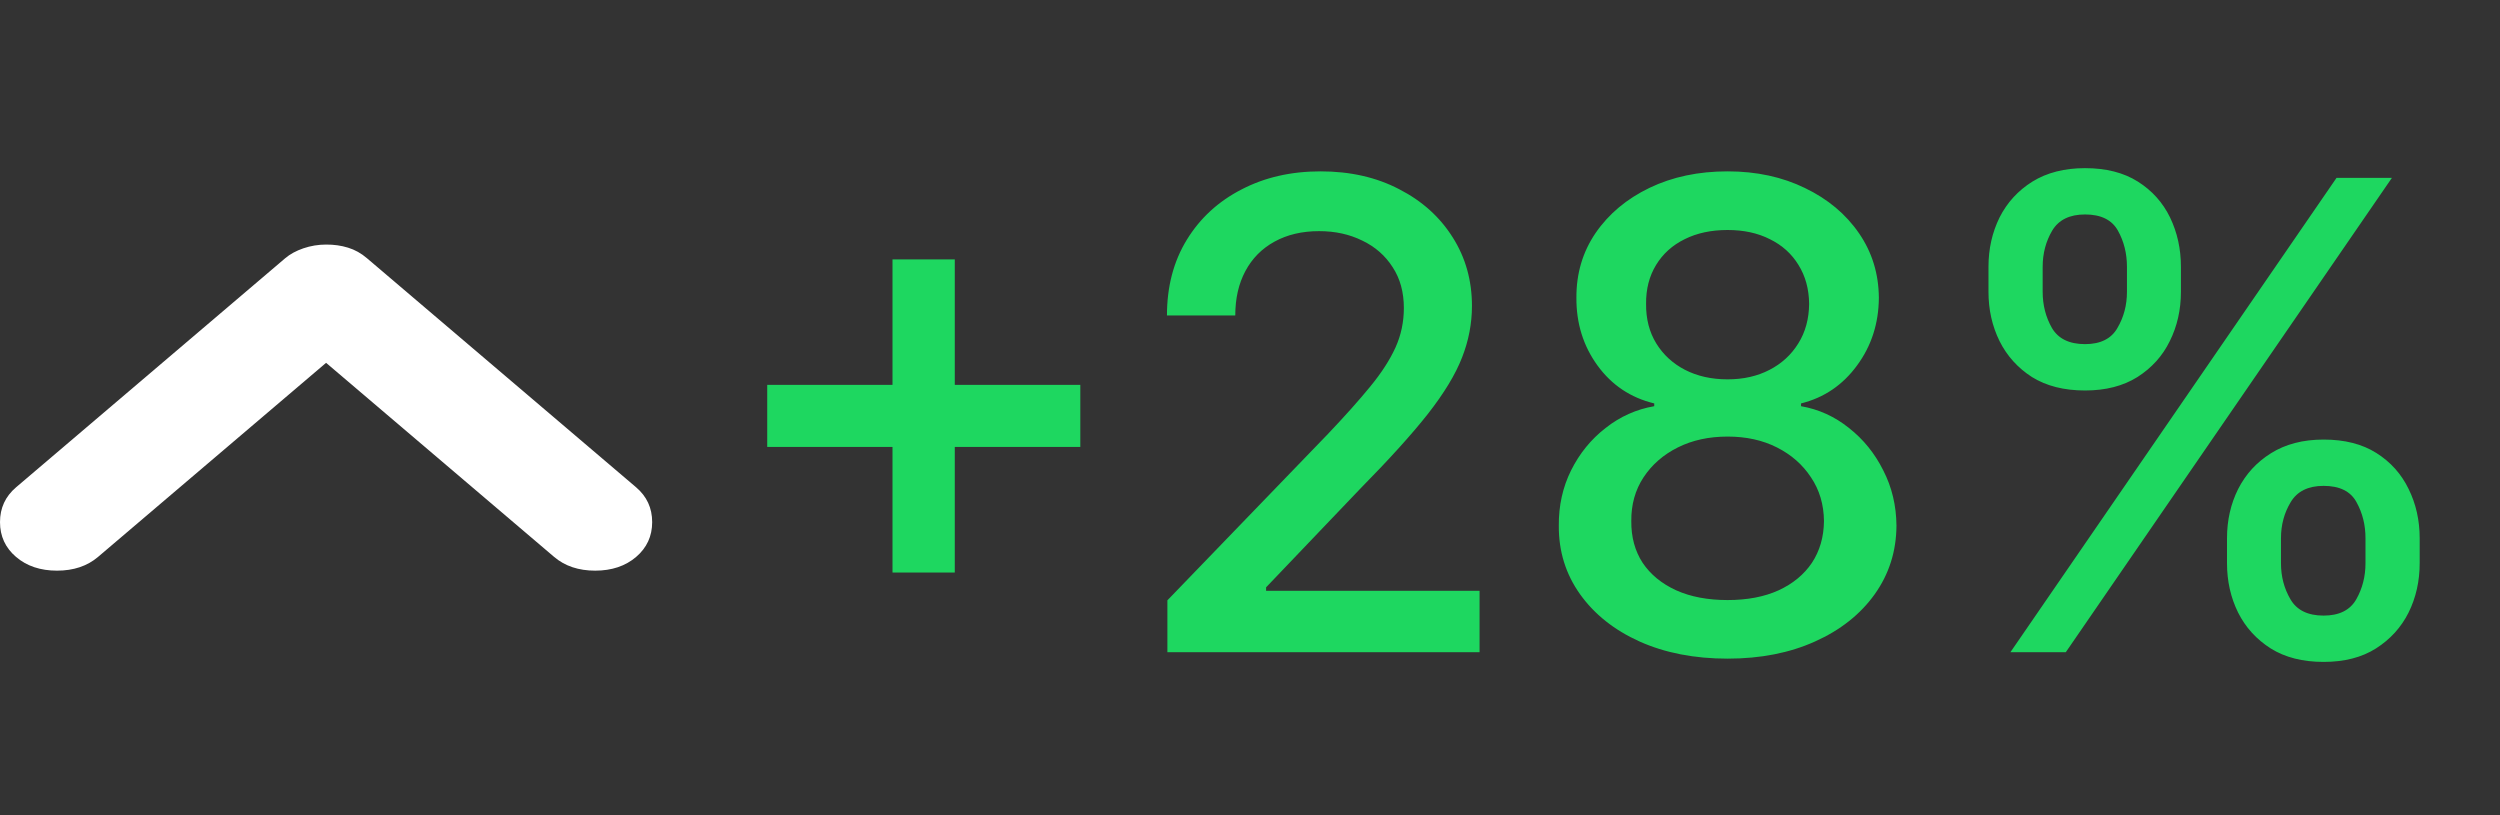 <svg width="46" height="15" viewBox="0 0 46 15" fill="none" xmlns="http://www.w3.org/2000/svg">
<rect x="0" y="0" width="46" height="15" fill="#333333" stroke="none"/>
<path d="M6 4.5C5.856 4.5 5.717 4.523 5.582 4.569C5.448 4.615 5.336 4.676 5.247 4.752L0.296 8.966C0.099 9.134 0 9.347 0 9.607C0 9.866 0.099 10.08 0.296 10.248C0.493 10.416 0.744 10.5 1.049 10.5C1.354 10.5 1.605 10.416 1.803 10.248L6 6.676L10.197 10.248C10.395 10.416 10.646 10.5 10.951 10.5C11.256 10.5 11.507 10.416 11.704 10.248C11.901 10.08 12 9.866 12 9.607C12 9.347 11.901 9.134 11.704 8.966L6.753 4.752C6.646 4.66 6.529 4.595 6.404 4.557C6.278 4.518 6.144 4.499 6 4.5Z" fill="white"/>
<path d="M16.422 10.534V4.773H17.568V10.534H16.422ZM14.117 8.224V7.082H19.878V8.224H14.117ZM21.48 12V11.046L24.433 7.986C24.749 7.653 25.009 7.362 25.213 7.112C25.421 6.859 25.575 6.619 25.678 6.392C25.78 6.165 25.831 5.923 25.831 5.668C25.831 5.378 25.763 5.128 25.626 4.918C25.49 4.705 25.304 4.541 25.068 4.428C24.832 4.311 24.567 4.253 24.271 4.253C23.959 4.253 23.686 4.317 23.453 4.445C23.22 4.572 23.041 4.753 22.916 4.986C22.791 5.219 22.729 5.491 22.729 5.804H21.472C21.472 5.273 21.594 4.808 21.838 4.411C22.082 4.013 22.418 3.705 22.844 3.486C23.27 3.264 23.754 3.153 24.297 3.153C24.845 3.153 25.328 3.263 25.746 3.482C26.166 3.697 26.494 3.993 26.73 4.368C26.966 4.74 27.084 5.161 27.084 5.629C27.084 5.953 27.023 6.27 26.901 6.58C26.781 6.889 26.572 7.234 26.274 7.615C25.976 7.993 25.561 8.452 25.03 8.991L23.296 10.807V10.871H27.224V12H21.48ZM31.788 12.119C31.178 12.119 30.638 12.014 30.169 11.804C29.703 11.594 29.338 11.304 29.074 10.935C28.81 10.565 28.679 10.145 28.682 9.673C28.679 9.304 28.754 8.964 28.908 8.655C29.064 8.342 29.276 8.082 29.543 7.875C29.81 7.665 30.108 7.531 30.438 7.474V7.423C30.003 7.318 29.655 7.085 29.393 6.724C29.132 6.364 29.003 5.949 29.006 5.48C29.003 5.034 29.121 4.636 29.359 4.287C29.601 3.935 29.932 3.658 30.352 3.456C30.773 3.254 31.251 3.153 31.788 3.153C32.32 3.153 32.794 3.256 33.212 3.46C33.632 3.662 33.963 3.939 34.205 4.291C34.446 4.641 34.568 5.037 34.571 5.48C34.568 5.949 34.435 6.364 34.17 6.724C33.906 7.085 33.562 7.318 33.139 7.423V7.474C33.466 7.531 33.76 7.665 34.021 7.875C34.285 8.082 34.496 8.342 34.652 8.655C34.811 8.964 34.892 9.304 34.895 9.673C34.892 10.145 34.758 10.565 34.494 10.935C34.23 11.304 33.864 11.594 33.395 11.804C32.929 12.014 32.394 12.119 31.788 12.119ZM31.788 11.041C32.149 11.041 32.462 10.982 32.726 10.862C32.99 10.74 33.195 10.571 33.34 10.355C33.484 10.136 33.558 9.881 33.561 9.588C33.558 9.284 33.479 9.016 33.322 8.783C33.169 8.55 32.96 8.366 32.696 8.233C32.432 8.099 32.129 8.033 31.788 8.033C31.445 8.033 31.139 8.099 30.872 8.233C30.605 8.366 30.395 8.55 30.241 8.783C30.088 9.016 30.013 9.284 30.016 9.588C30.013 9.881 30.082 10.136 30.224 10.355C30.369 10.571 30.575 10.74 30.842 10.862C31.109 10.982 31.425 11.041 31.788 11.041ZM31.788 6.98C32.078 6.98 32.335 6.922 32.56 6.805C32.784 6.689 32.96 6.527 33.088 6.32C33.219 6.112 33.285 5.869 33.288 5.591C33.285 5.318 33.22 5.08 33.092 4.875C32.967 4.67 32.793 4.513 32.568 4.402C32.344 4.288 32.084 4.232 31.788 4.232C31.487 4.232 31.223 4.288 30.996 4.402C30.771 4.513 30.597 4.67 30.472 4.875C30.347 5.08 30.285 5.318 30.288 5.591C30.285 5.869 30.348 6.112 30.476 6.32C30.604 6.527 30.78 6.689 31.004 6.805C31.232 6.922 31.493 6.98 31.788 6.98ZM40.977 10.364V9.903C40.977 9.574 41.045 9.273 41.181 9C41.321 8.724 41.522 8.504 41.787 8.339C42.054 8.172 42.376 8.088 42.754 8.088C43.14 8.088 43.464 8.17 43.725 8.335C43.987 8.5 44.184 8.72 44.318 8.996C44.454 9.271 44.522 9.574 44.522 9.903V10.364C44.522 10.693 44.454 10.996 44.318 11.271C44.181 11.544 43.981 11.764 43.717 11.932C43.456 12.097 43.135 12.179 42.754 12.179C42.37 12.179 42.047 12.097 41.782 11.932C41.518 11.764 41.318 11.544 41.181 11.271C41.045 10.996 40.977 10.693 40.977 10.364ZM41.97 9.903V10.364C41.97 10.608 42.028 10.829 42.145 11.028C42.261 11.227 42.464 11.327 42.754 11.327C43.041 11.327 43.241 11.227 43.355 11.028C43.468 10.829 43.525 10.608 43.525 10.364V9.903C43.525 9.659 43.47 9.438 43.359 9.239C43.251 9.04 43.049 8.94 42.754 8.94C42.47 8.94 42.268 9.04 42.149 9.239C42.029 9.438 41.97 9.659 41.97 9.903ZM36.588 5.369V4.909C36.588 4.58 36.656 4.277 36.792 4.001C36.931 3.726 37.133 3.506 37.397 3.341C37.664 3.176 37.987 3.094 38.365 3.094C38.751 3.094 39.075 3.176 39.336 3.341C39.598 3.506 39.795 3.726 39.929 4.001C40.062 4.277 40.129 4.58 40.129 4.909V5.369C40.129 5.699 40.061 6.001 39.924 6.277C39.791 6.55 39.592 6.77 39.328 6.938C39.066 7.102 38.745 7.185 38.365 7.185C37.978 7.185 37.653 7.102 37.389 6.938C37.127 6.77 36.929 6.55 36.792 6.277C36.656 6.001 36.588 5.699 36.588 5.369ZM37.585 4.909V5.369C37.585 5.614 37.642 5.835 37.755 6.034C37.872 6.233 38.075 6.332 38.365 6.332C38.649 6.332 38.848 6.233 38.961 6.034C39.078 5.835 39.136 5.614 39.136 5.369V4.909C39.136 4.665 39.081 4.443 38.97 4.244C38.859 4.045 38.657 3.946 38.365 3.946C38.081 3.946 37.879 4.045 37.76 4.244C37.643 4.443 37.585 4.665 37.585 4.909ZM36.992 12L42.992 3.273H44.011L38.011 12H36.992Z" fill="#1ED760"/>
</svg>
